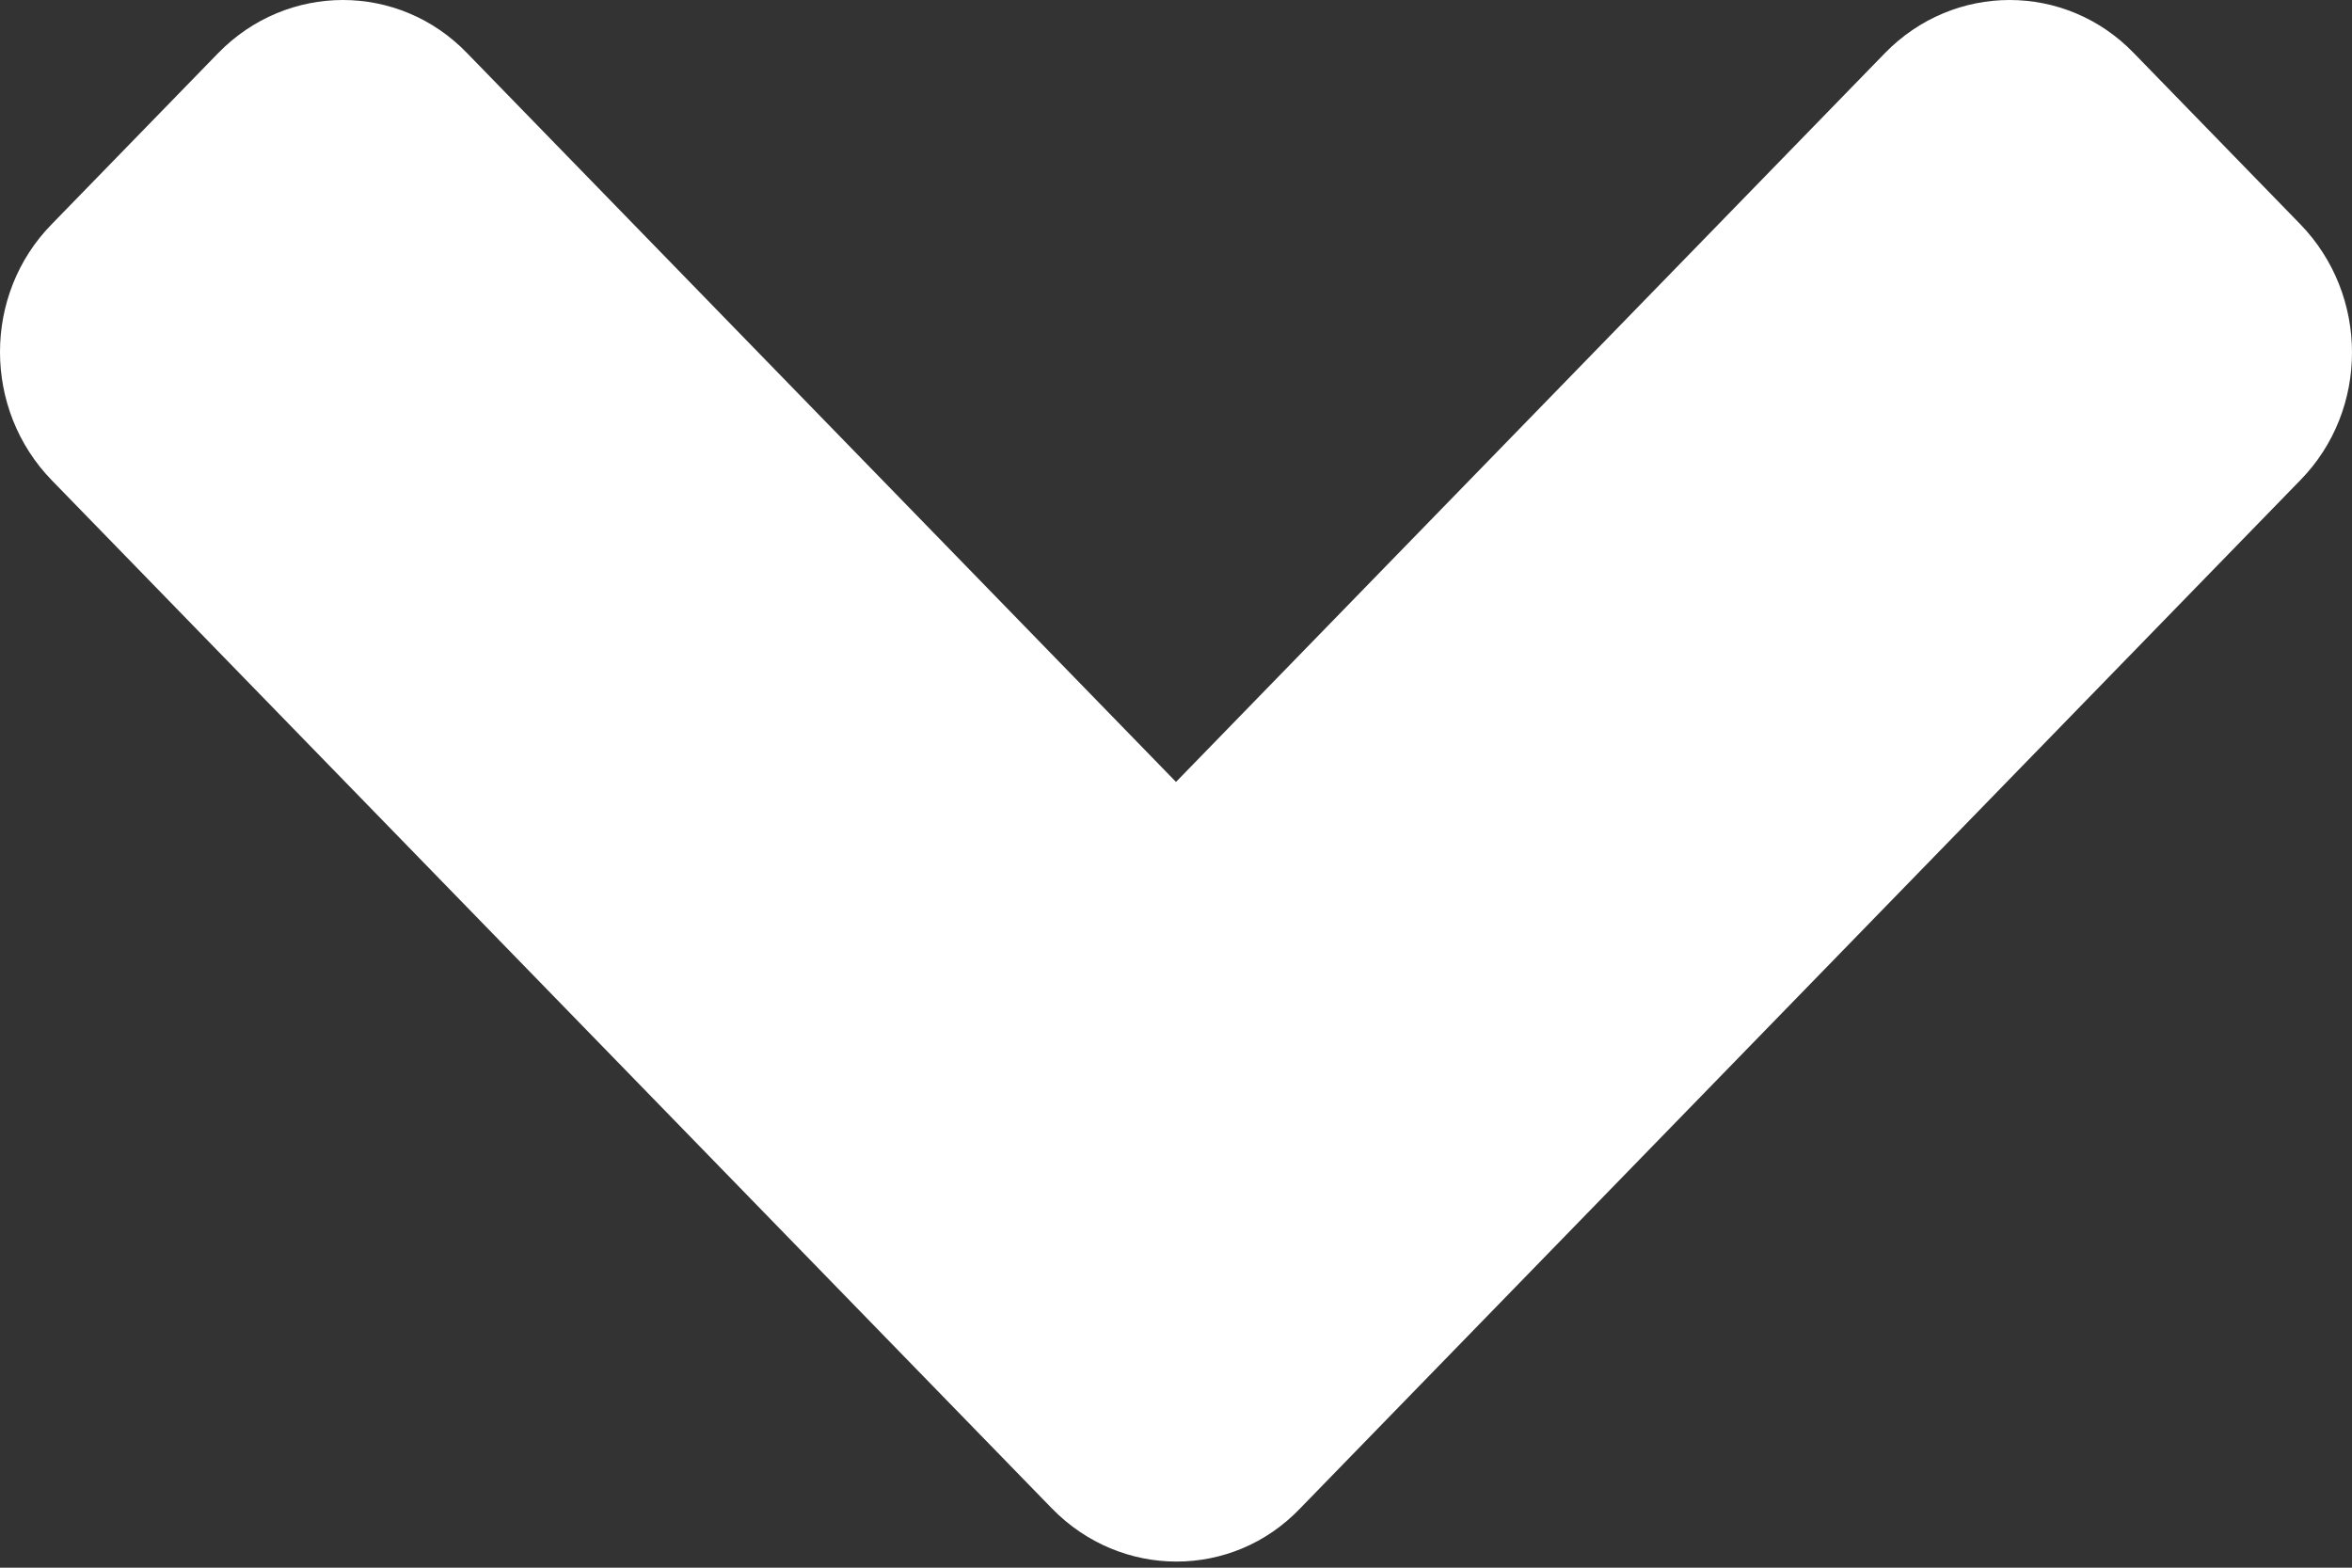 <svg width="87" height="58" viewBox="0 0 87 58" fill="none" xmlns="http://www.w3.org/2000/svg">
<rect x="0" y="0" width="87" height="58" fill="#333333" stroke="none"/>
<path d="M38.904 55.802L1.917 17.771C-0.639 15.143 -0.639 10.892 1.917 8.291L8.064 1.971C10.62 -0.657 14.754 -0.657 17.283 1.971L43.5 28.929L69.717 1.971C72.273 -0.657 76.407 -0.657 78.936 1.971L85.083 8.291C87.639 10.92 87.639 15.17 85.083 17.771L48.096 55.802C45.594 58.431 41.46 58.431 38.904 55.802Z" fill="white"/>
</svg>
